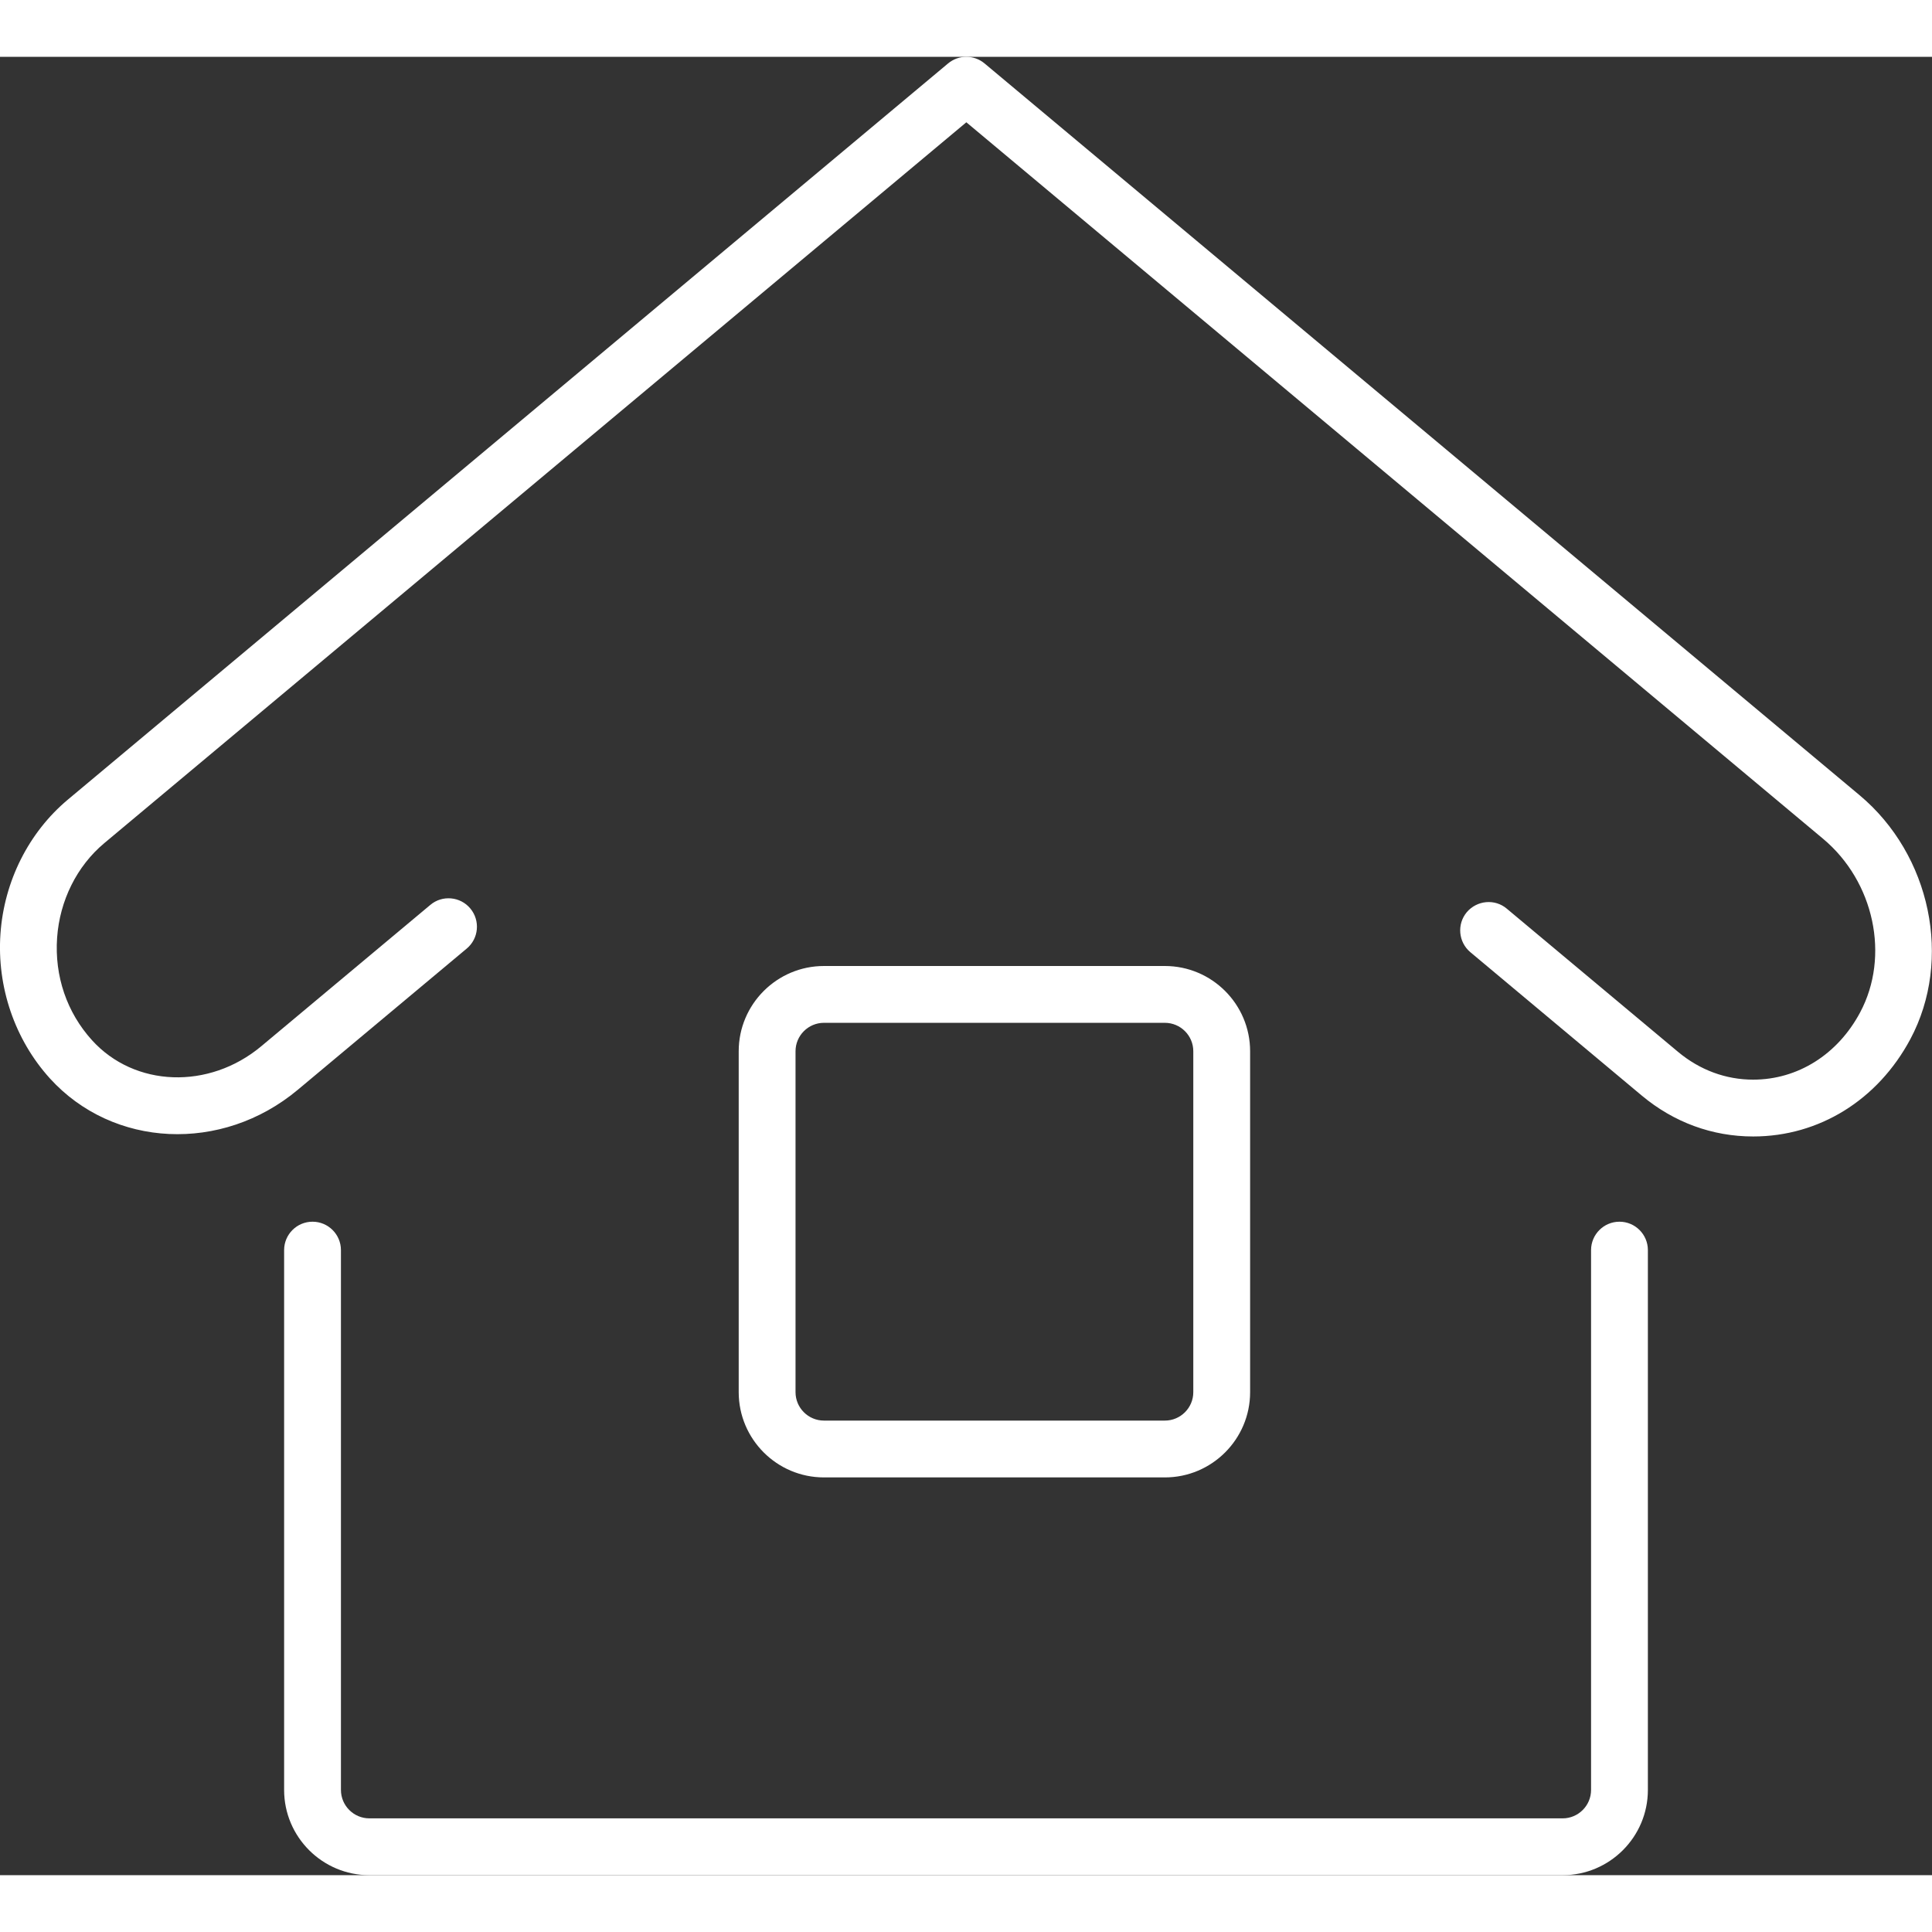 <!DOCTYPE svg PUBLIC "-//W3C//DTD SVG 1.1//EN" "http://www.w3.org/Graphics/SVG/1.1/DTD/svg11.dtd">
<!-- Uploaded to: SVG Repo, www.svgrepo.com, Transformed by: SVG Repo Mixer Tools -->
<svg version="1.1" id="Layer_1" xmlns="http://www.w3.org/2000/svg" xmlns:xlink="http://www.w3.org/1999/xlink" width="800px" height="800px" viewBox="0 0 34 32" enable-background="new 0 0 34 32" xml:space="preserve" fill="#000000">
<rect x="0" y="0" width="34" height="32" fill="#333333" stroke="none"/>
<g id="SVGRepo_bgCarrier" stroke-width="0"/>
<g id="SVGRepo_tracerCarrier" stroke-linecap="round" stroke-linejoin="round"/>
<g id="SVGRepo_iconCarrier"> <g> <path fill="#ffffff" d="M5.24,18.179l2.974-2.486c0.212-0.177,0.24-0.493,0.063-0.705c-0.177-0.213-0.495-0.24-0.704-0.063 l-2.975,2.487c-0.92,0.769-2.229,0.722-2.979-0.106c-0.443-0.489-0.661-1.129-0.614-1.803c0.046-0.655,0.348-1.261,0.829-1.664 L17.006,1.152l15.077,12.609c0.9,0.752,1.181,2.066,0.652,3.056C32.34,17.558,31.636,18,30.853,18 c-0.482,0-0.938-0.169-1.321-0.488l-3.015-2.521c-0.209-0.177-0.524-0.149-0.704,0.062c-0.177,0.212-0.148,0.527,0.063,0.704 l3.015,2.522C29.455,18.751,30.133,19,30.853,19c1.159,0,2.192-0.64,2.766-1.713c0.746-1.398,0.361-3.244-0.895-4.294L17.326,0.116 c-0.186-0.155-0.455-0.155-0.641,0L1.194,13.072c-0.689,0.577-1.122,1.438-1.186,2.362c-0.065,0.934,0.252,1.861,0.869,2.543 C1.99,19.204,3.906,19.294,5.24,18.179z"/> <path fill="#ffffff" d="M5.5,20.5C5.224,20.5,5,20.724,5,21v9.5C5,31.327,5.673,32,6.5,32h21c0.827,0,1.5-0.673,1.5-1.5V21 c0-0.276-0.224-0.5-0.5-0.5S28,20.724,28,21v9.5c0,0.276-0.225,0.5-0.5,0.5h-21C6.225,31,6,30.776,6,30.5V21 C6,20.724,5.776,20.5,5.5,20.5z"/> <path fill="#ffffff" d="M20.5,25c0.827,0,1.5-0.673,1.5-1.5v-6c0-0.827-0.673-1.5-1.5-1.5h-6c-0.827,0-1.5,0.673-1.5,1.5v6 c0,0.827,0.673,1.5,1.5,1.5H20.5z M14,23.5v-6c0-0.276,0.225-0.5,0.5-0.5h6c0.275,0,0.5,0.224,0.5,0.5v6c0,0.276-0.225,0.5-0.5,0.5 h-6C14.225,24,14,23.776,14,23.5z"/> </g> </g>
</svg>